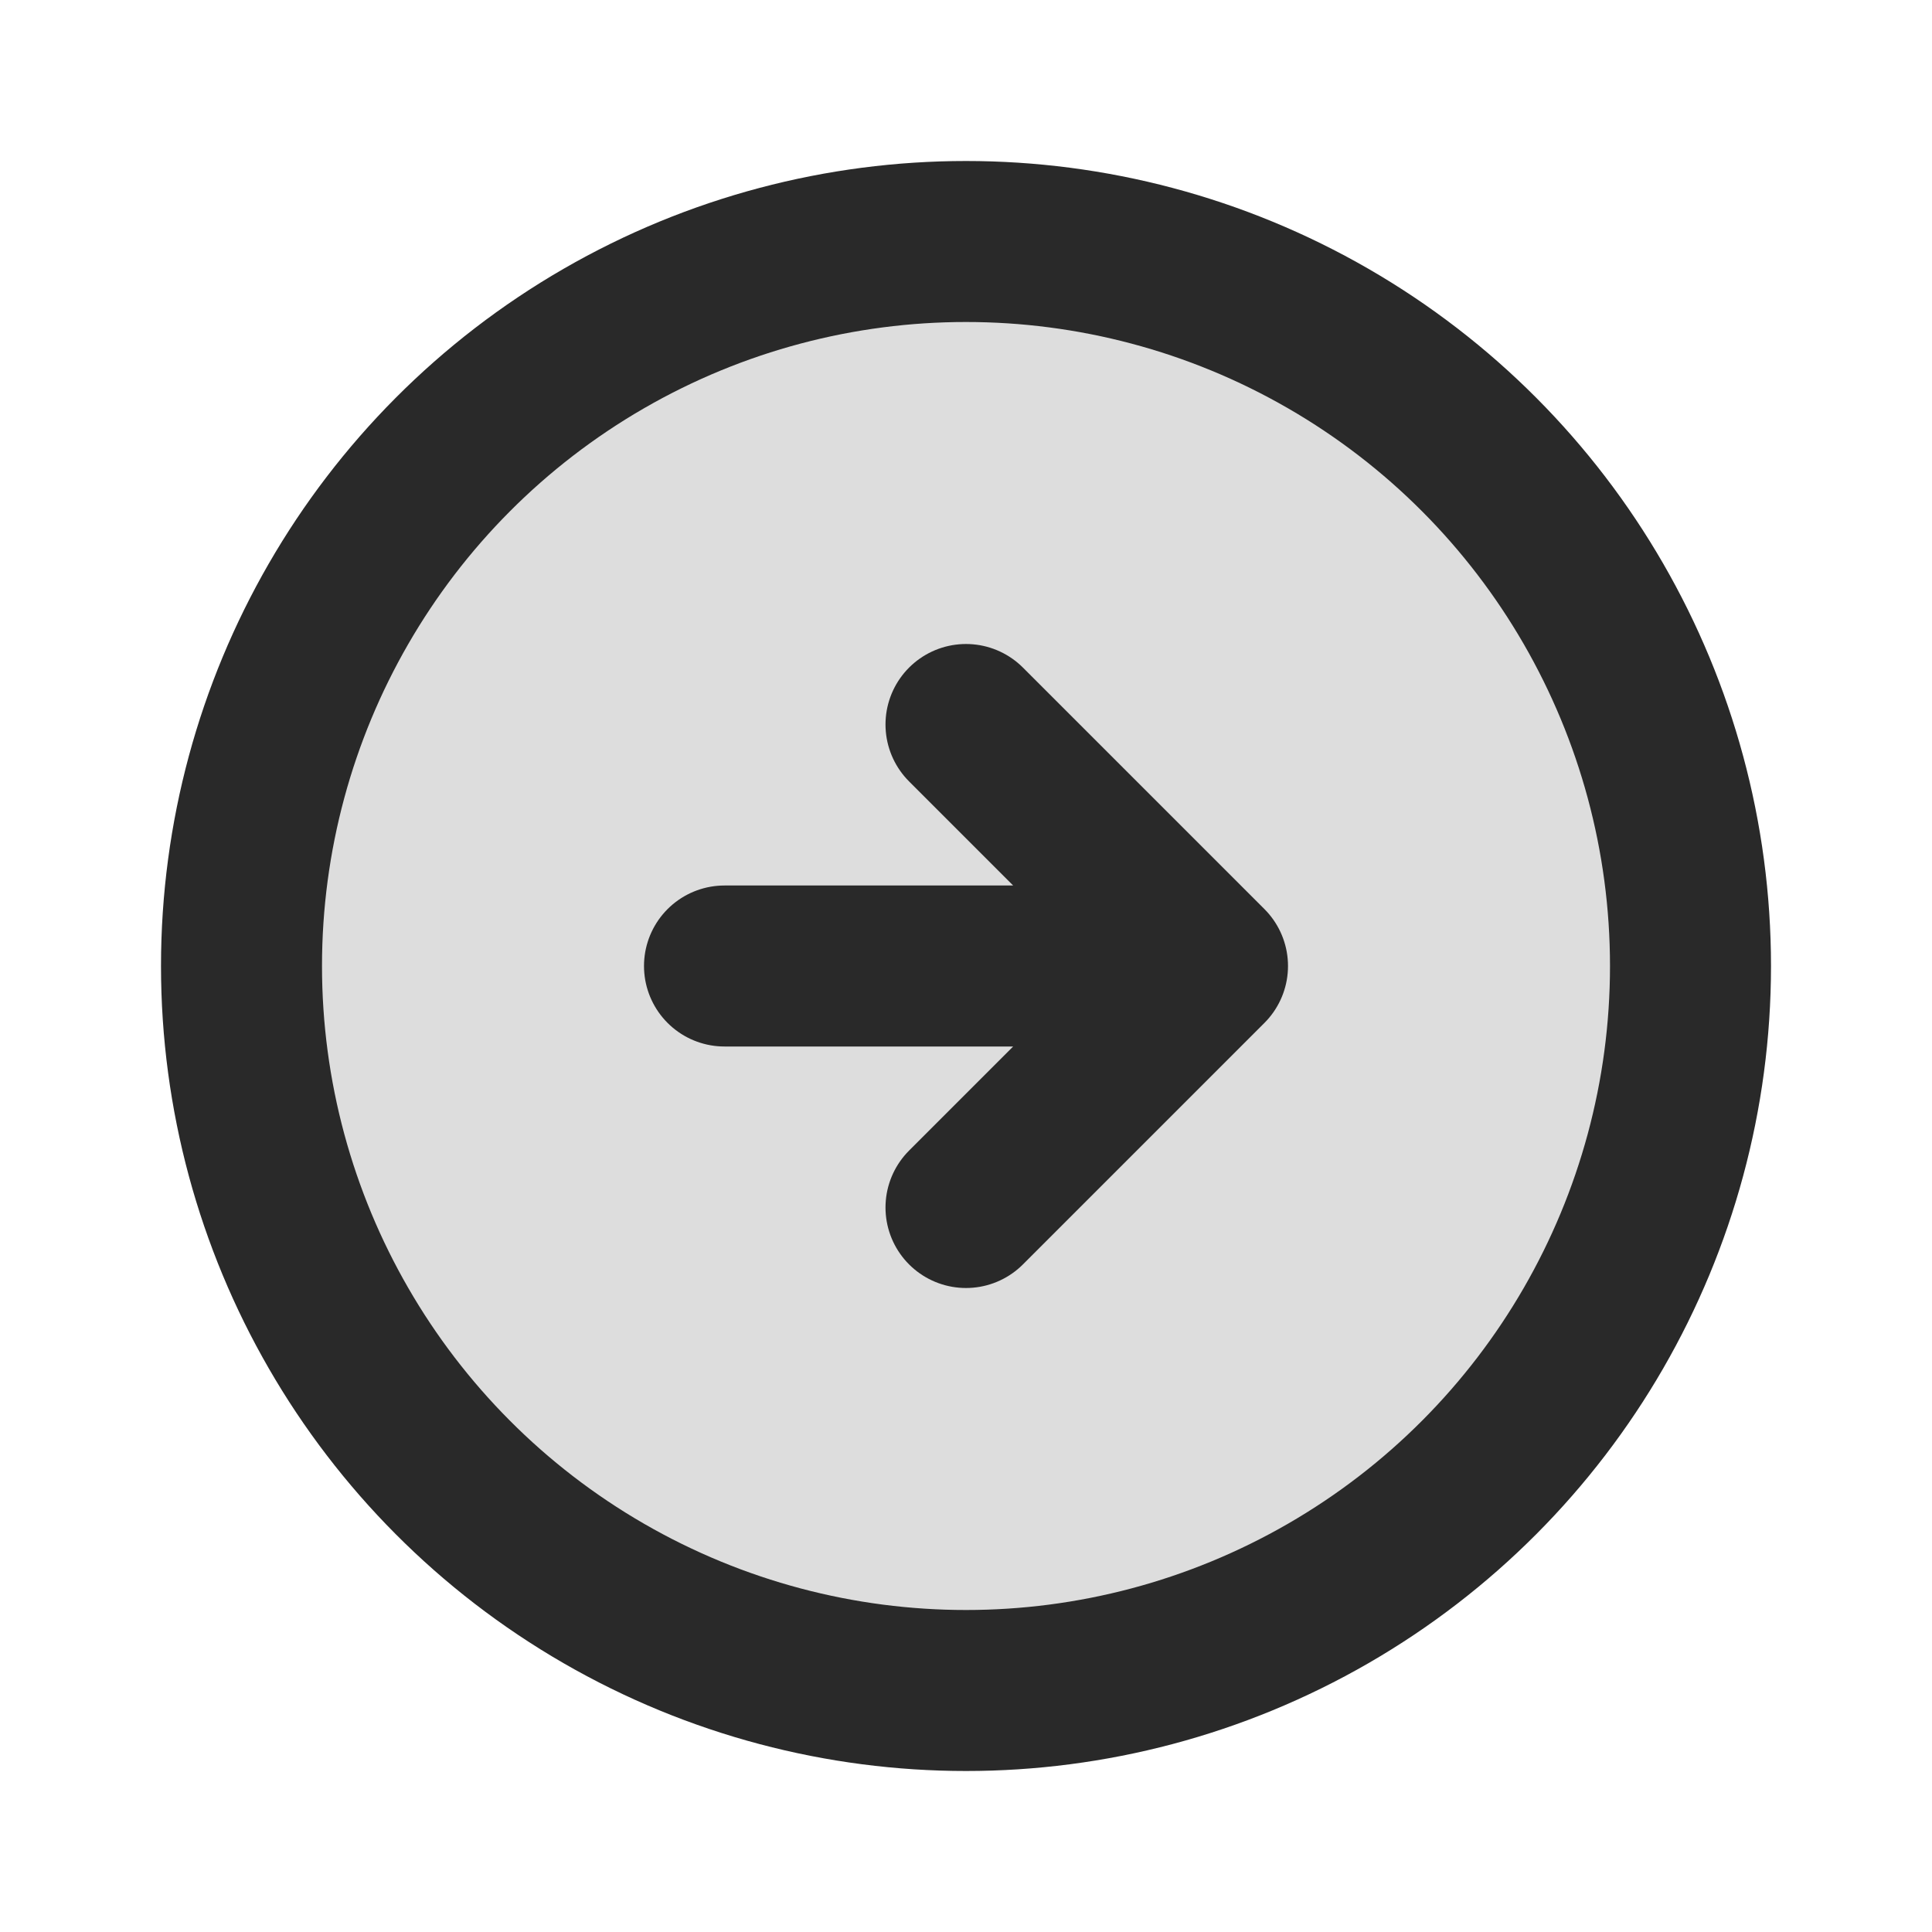 <svg width="24" height="24" viewBox="0 0 24 24" fill="none" xmlns="http://www.w3.org/2000/svg">
<g clip-path="url(#clip0_1_23247)">
<circle opacity="0.16" cx="12" cy="12" r="9" fill="#292929"/>
<circle cx="12" cy="12" r="9" stroke="#292929" stroke-width="2" stroke-linecap="round" stroke-linejoin="round"/>
<path d="M12 15L15 12M15 12L12 9M15 12H9" stroke="#292929" stroke-width="2" stroke-linecap="round" stroke-linejoin="round"/>
</g>
<defs>
<clipPath id="clip0_1_23247">
<rect width="24" height="24" fill="white"/>
</clipPath>
</defs>
</svg>
